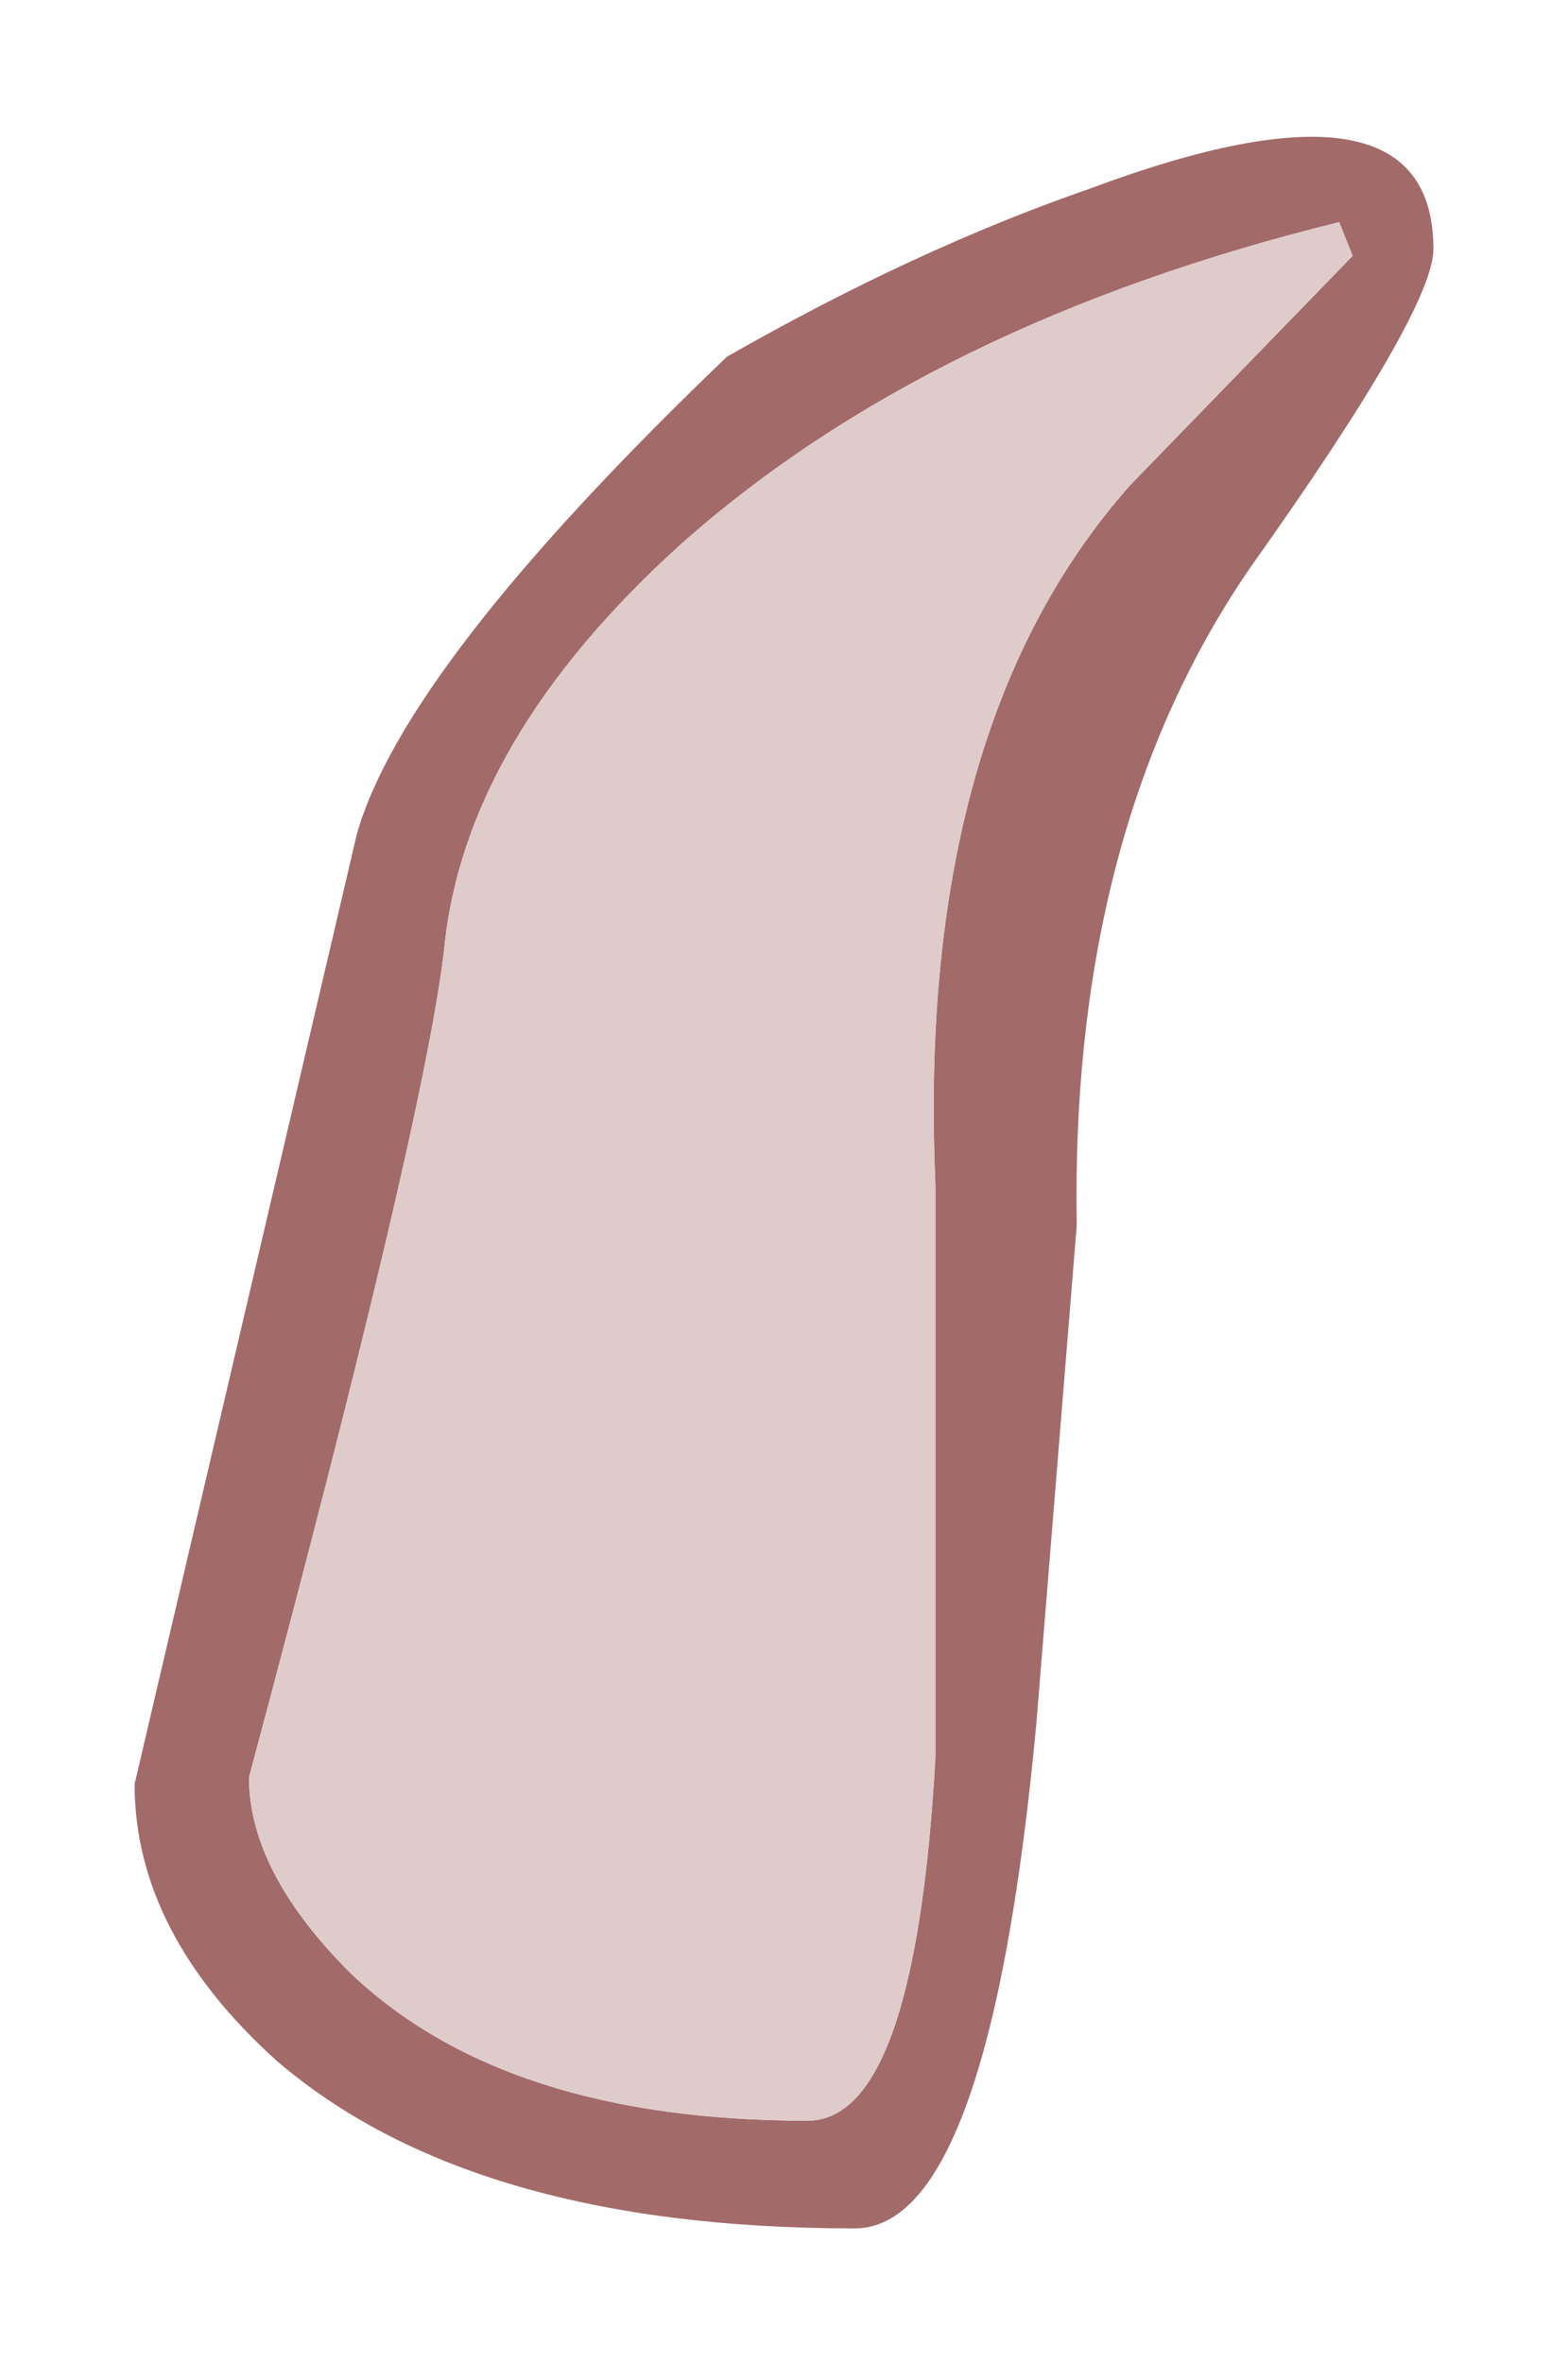 <?xml version="1.0" encoding="UTF-8" standalone="no"?>
<svg xmlns:xlink="http://www.w3.org/1999/xlink" height="17.55px" width="11.65px" xmlns="http://www.w3.org/2000/svg">
  <g transform="matrix(1.0, 0.0, 0.0, 1.0, 6.25, 9.75)">
    <path d="M3.05 -5.55 Q1.7 -3.6 1.75 -0.65 L1.45 3.05 Q1.1 6.8 0.1 6.8 -2.75 6.8 -4.2 5.55 -5.25 4.6 -5.25 3.5 L-3.6 -3.55 Q-3.25 -4.8 -0.85 -7.1 0.55 -7.9 1.85 -8.35 4.4 -9.3 4.4 -7.9 4.4 -7.45 3.05 -5.55 M3.8 -7.85 L3.7 -8.1 Q0.65 -7.35 -1.2 -5.7 -2.8 -4.25 -2.95 -2.7 -3.1 -1.4 -4.4 3.45 -4.4 4.15 -3.65 4.9 -2.5 6.0 -0.25 6.0 0.55 6.0 0.7 3.3 L0.7 -0.95 Q0.55 -4.35 2.15 -6.15 L3.8 -7.85" fill="#a36a6a" fill-rule="evenodd" stroke="none"/>
    <path d="M3.8 -7.85 L2.15 -6.15 Q0.55 -4.35 0.7 -0.95 L0.7 3.3 Q0.55 6.0 -0.25 6.0 -2.5 6.0 -3.65 4.9 -4.4 4.15 -4.4 3.45 -3.1 -1.4 -2.95 -2.7 -2.8 -4.25 -1.2 -5.7 0.65 -7.35 3.7 -8.1 L3.8 -7.85" fill="#e0cbcb" fill-rule="evenodd" stroke="none"/>
  </g>
</svg>